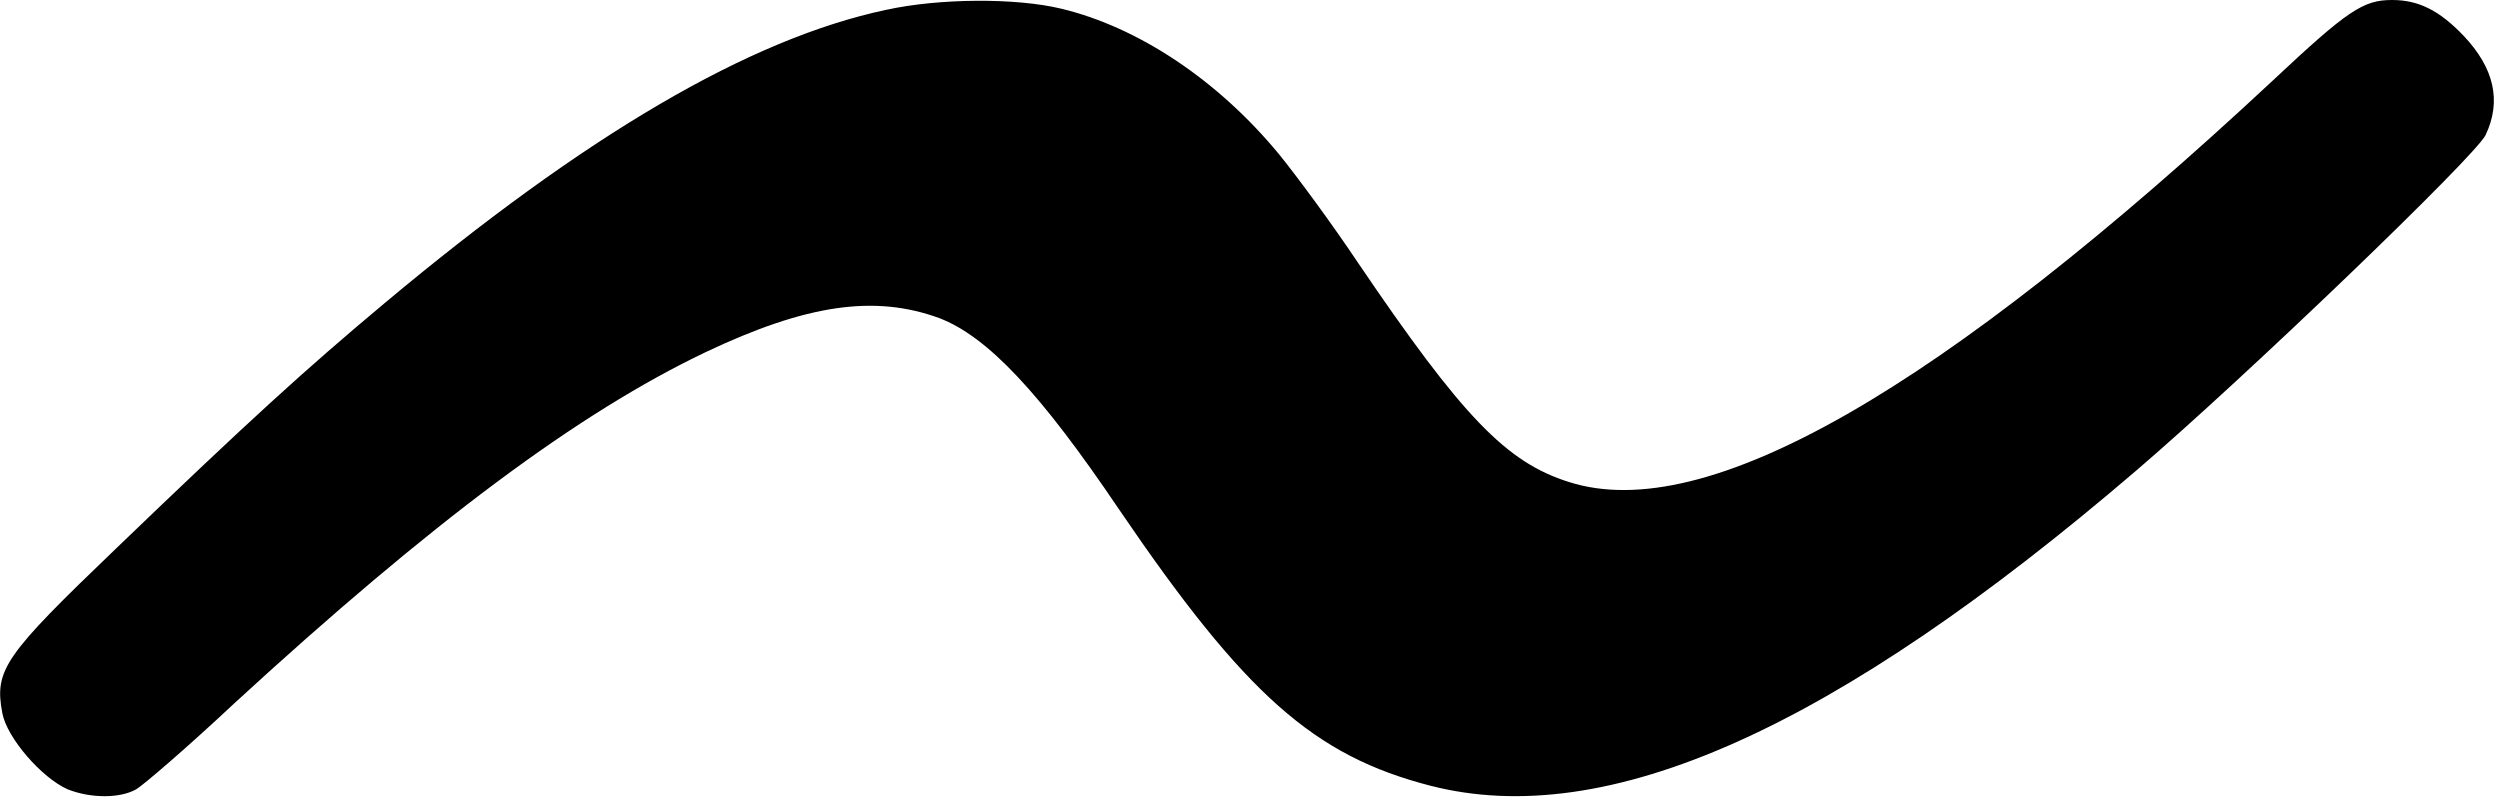 <?xml version="1.0" standalone="no"?>
<!DOCTYPE svg PUBLIC "-//W3C//DTD SVG 20010904//EN"
 "http://www.w3.org/TR/2001/REC-SVG-20010904/DTD/svg10.dtd">
<svg version="1.0" xmlns="http://www.w3.org/2000/svg"
 width="433pt" height="138pt" viewBox="0 0 433 138"
 preserveAspectRatio="xMidYMid meet">
<g transform="translate(0,138) scale(0.1,-0.1)"
fill="#000000" stroke="none">
<path d="M1535 1363 c-236 -50 -520 -216 -870 -509 -135 -113 -231 -200 -464
-424 -194 -186 -211 -210 -197 -285 8 -43 68 -112 113 -132 40 -16 91 -16 119
0 12 7 89 73 170 149 343 315 596 503 816 608 175 83 293 100 405 59 83 -32
174 -128 311 -331 219 -322 338 -427 540 -479 305 -78 698 97 1222 546 188
161 587 544 605 581 28 59 15 116 -38 172 -42 44 -78 62 -124 62 -50 0 -77
-18 -206 -139 -578 -539 -983 -771 -1219 -696 -109 34 -185 113 -366 380 -44
66 -106 150 -136 187 -107 130 -245 221 -378 253 -79 19 -212 18 -303 -2z"/>
</g>
</svg>
